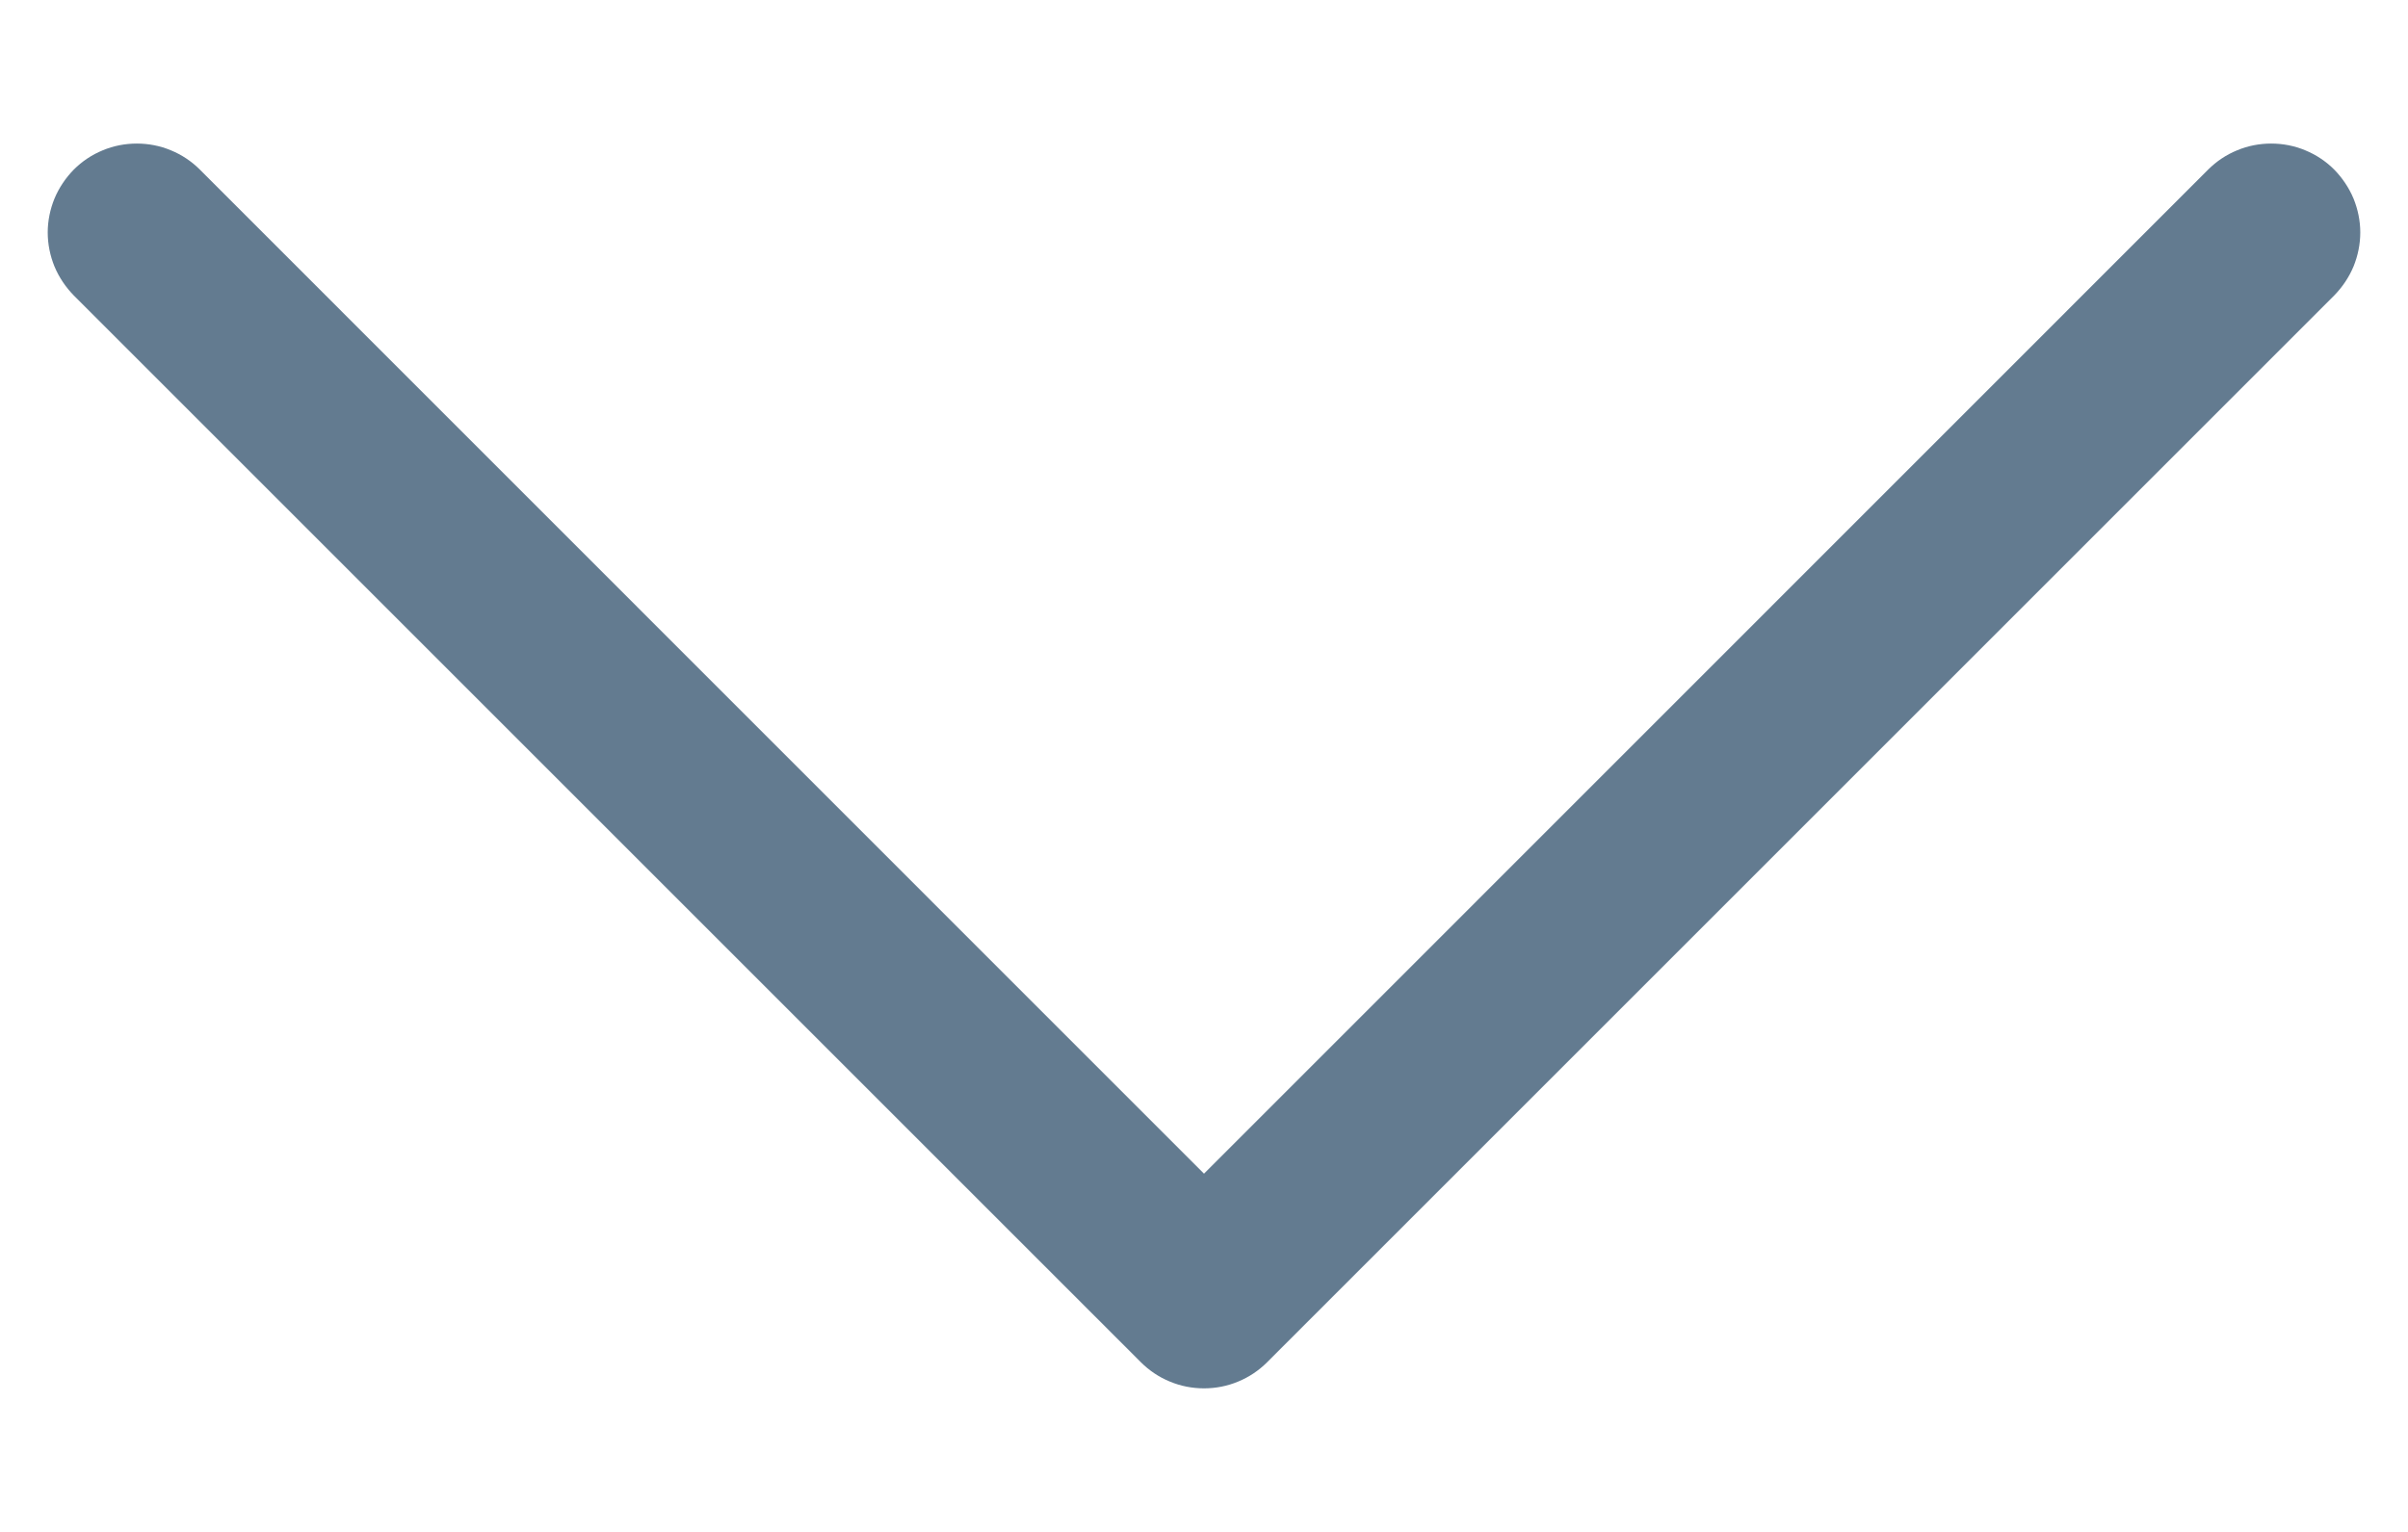 <svg width="11" height="7" viewBox="0 0 11 7" fill="none" xmlns="http://www.w3.org/2000/svg">
<path fill-rule="evenodd" clip-rule="evenodd" d="M0.337 0.775C0.375 0.737 0.42 0.707 0.469 0.687C0.519 0.666 0.572 0.656 0.625 0.656C0.678 0.656 0.731 0.666 0.781 0.687C0.83 0.707 0.875 0.737 0.913 0.775L5.5 5.363L10.087 0.775C10.125 0.737 10.17 0.707 10.219 0.687C10.269 0.666 10.322 0.656 10.375 0.656C10.428 0.656 10.481 0.666 10.531 0.687C10.58 0.707 10.625 0.737 10.663 0.775C10.7 0.813 10.73 0.857 10.751 0.907C10.771 0.956 10.782 1.009 10.782 1.062C10.782 1.116 10.771 1.169 10.751 1.218C10.73 1.268 10.7 1.312 10.663 1.35L5.788 6.225C5.75 6.263 5.705 6.293 5.656 6.313C5.606 6.334 5.553 6.344 5.5 6.344C5.447 6.344 5.394 6.334 5.344 6.313C5.295 6.293 5.25 6.263 5.212 6.225L0.337 1.35C0.3 1.312 0.27 1.268 0.249 1.218C0.229 1.169 0.218 1.116 0.218 1.062C0.218 1.009 0.229 0.956 0.249 0.907C0.27 0.857 0.3 0.813 0.337 0.775Z" fill="#637B90"/>
</svg>
